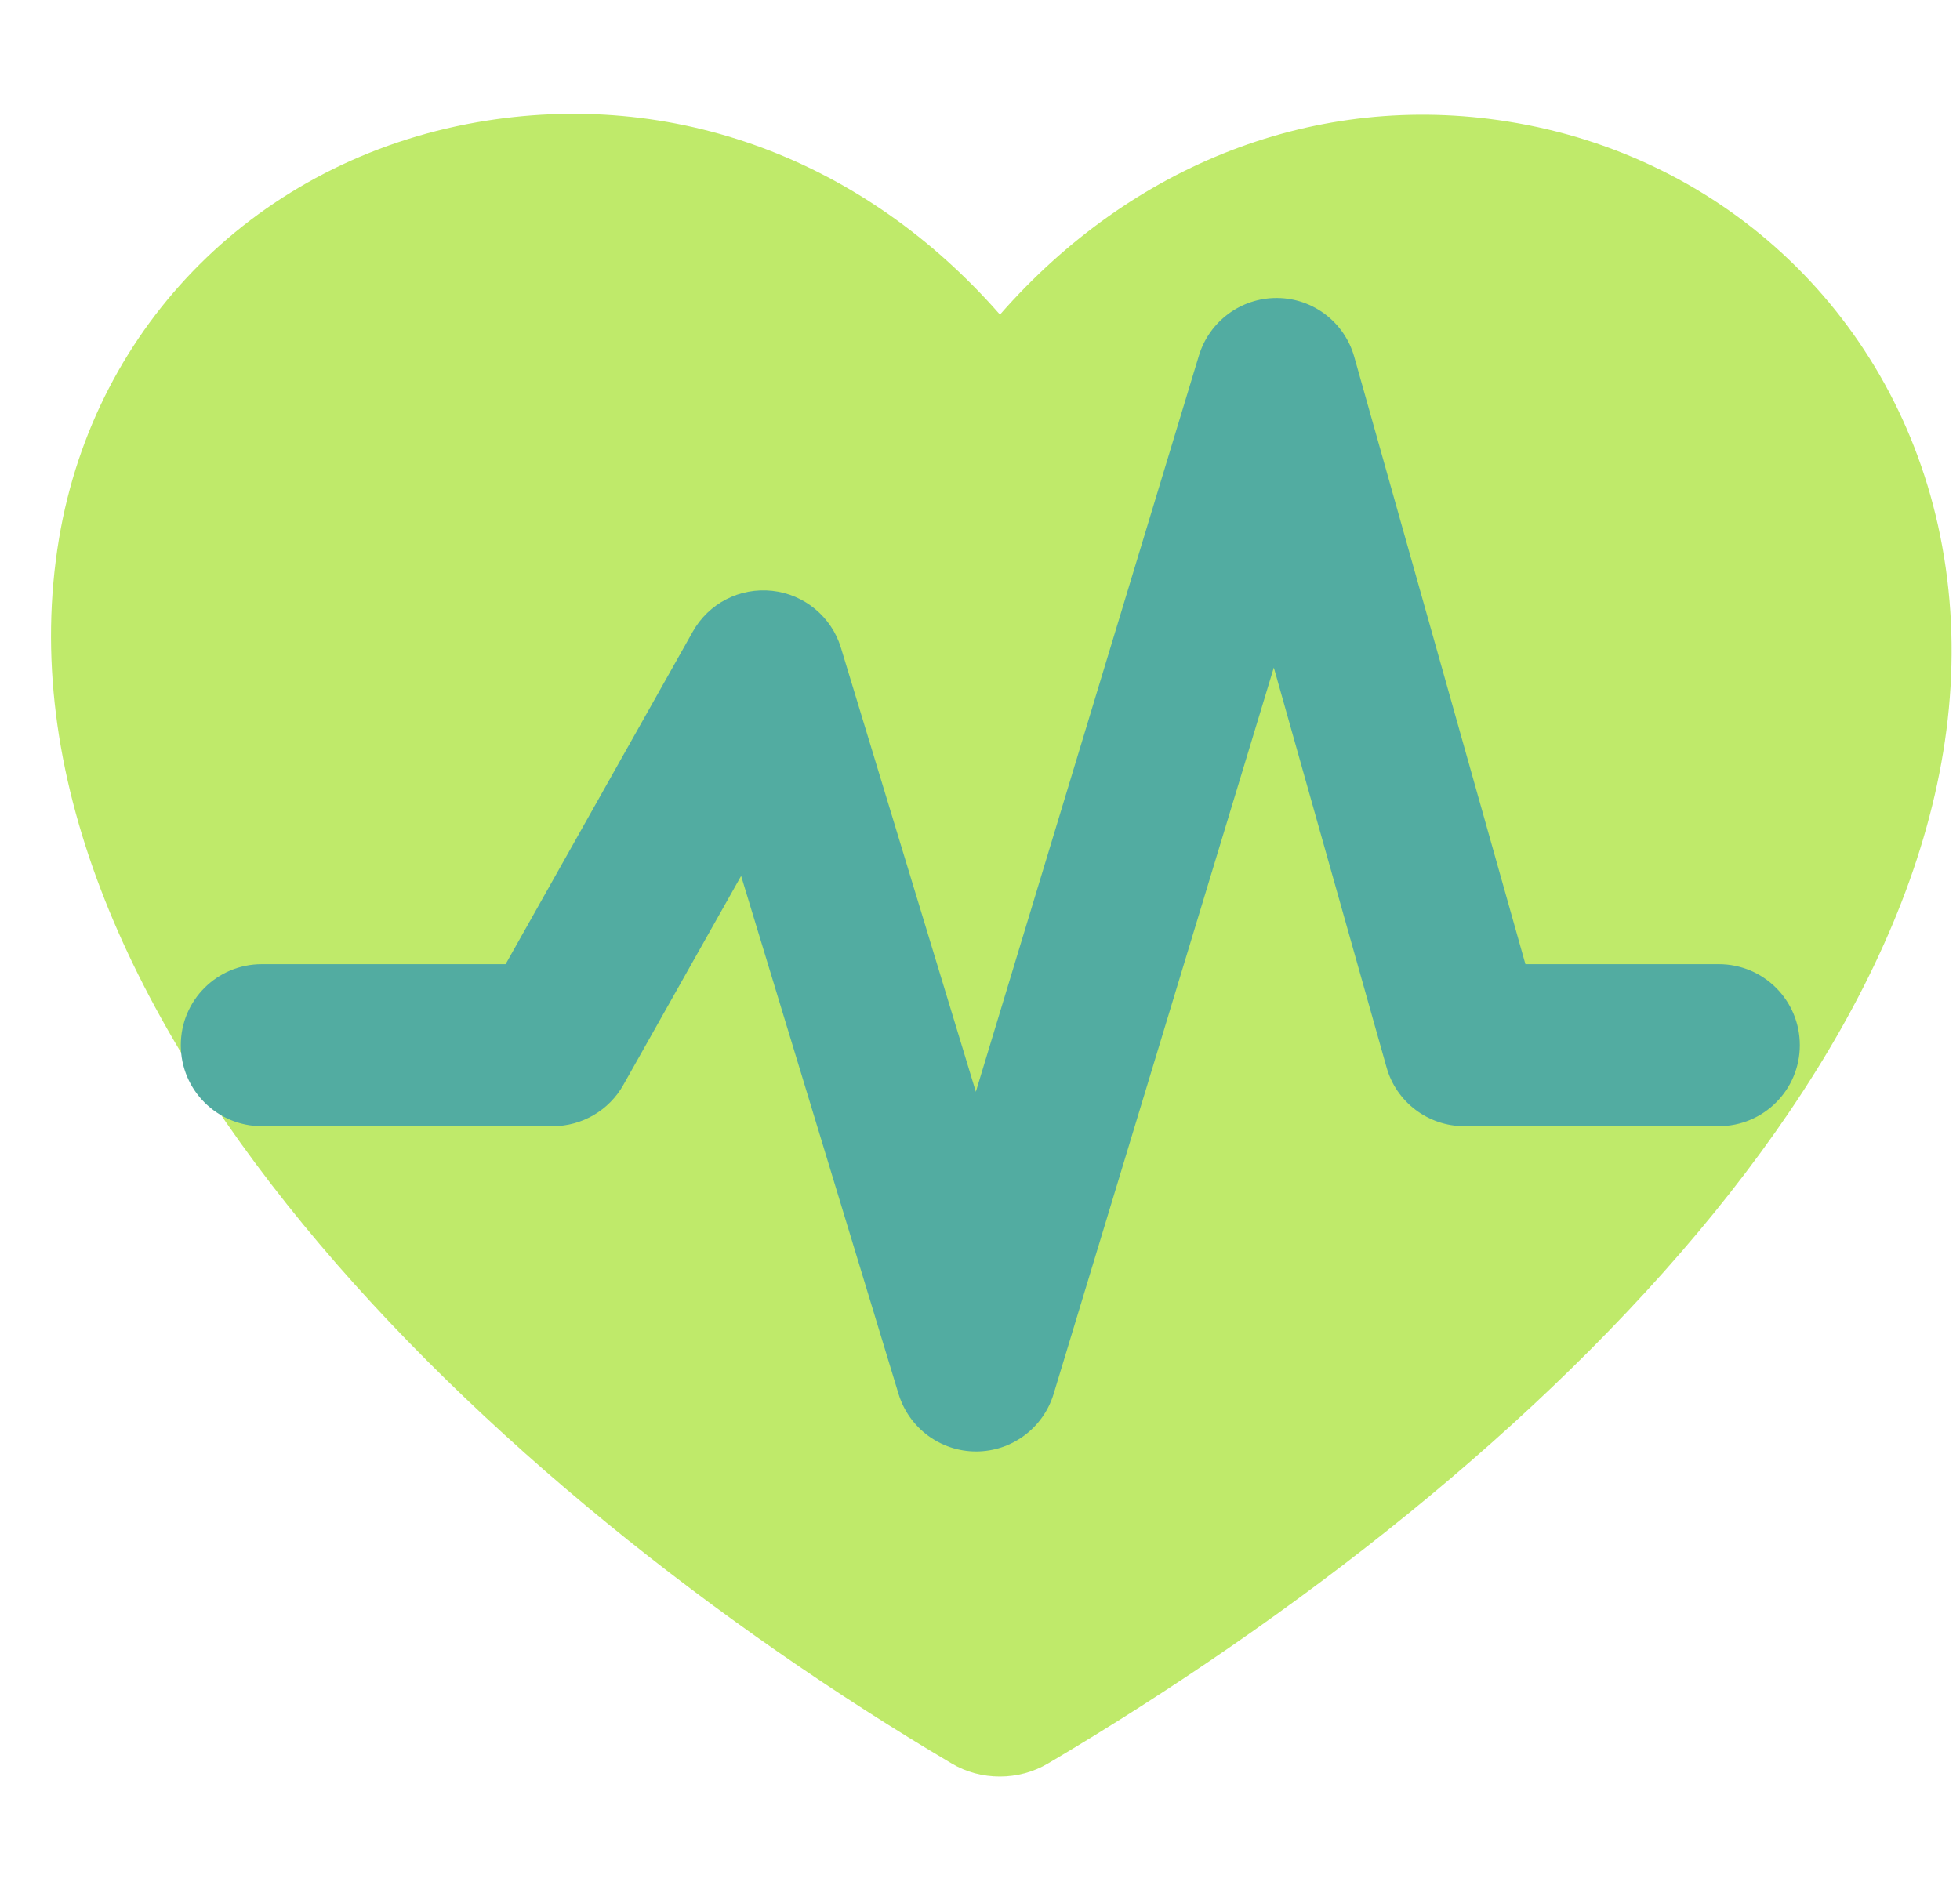 <svg width="33" height="32" viewBox="0 0 33 32" fill="none" xmlns="http://www.w3.org/2000/svg">
<path d="M16.832 29.917C16.552 29.917 16.267 29.845 16.019 29.695C8.265 25.107 -0.325 16.955 0.994 9.069C1.599 5.456 4.358 2.706 8.025 2.06C11.349 1.477 14.56 2.697 16.836 5.298C19.058 2.76 22.174 1.536 25.381 2.046C29.066 2.629 31.924 5.361 32.665 9.015C34.241 16.779 25.941 24.791 17.649 29.695C17.396 29.845 17.116 29.917 16.836 29.917H16.832Z" fill="#BFEA6A"/>
<path d="M16.434 24.443C15.834 24.443 15.305 24.05 15.129 23.476L12.478 14.751L10.496 18.269C10.256 18.698 9.8 18.965 9.308 18.965H4.408C3.654 18.965 3.044 18.355 3.044 17.601C3.044 16.846 3.654 16.237 4.408 16.237H8.513L11.665 10.636C11.932 10.162 12.451 9.891 13.002 9.95C13.544 10.009 14 10.388 14.158 10.907L16.43 18.386L20.187 5.984C20.363 5.411 20.892 5.018 21.492 5.018H21.506C22.111 5.023 22.639 5.429 22.802 6.012L25.683 16.237H28.939C29.693 16.237 30.303 16.846 30.303 17.601C30.303 18.355 29.693 18.965 28.939 18.965H24.653C24.044 18.965 23.506 18.558 23.344 17.971L21.447 11.242L17.739 23.476C17.563 24.05 17.035 24.443 16.434 24.443Z" fill="#52ACA1"/>
</svg>
